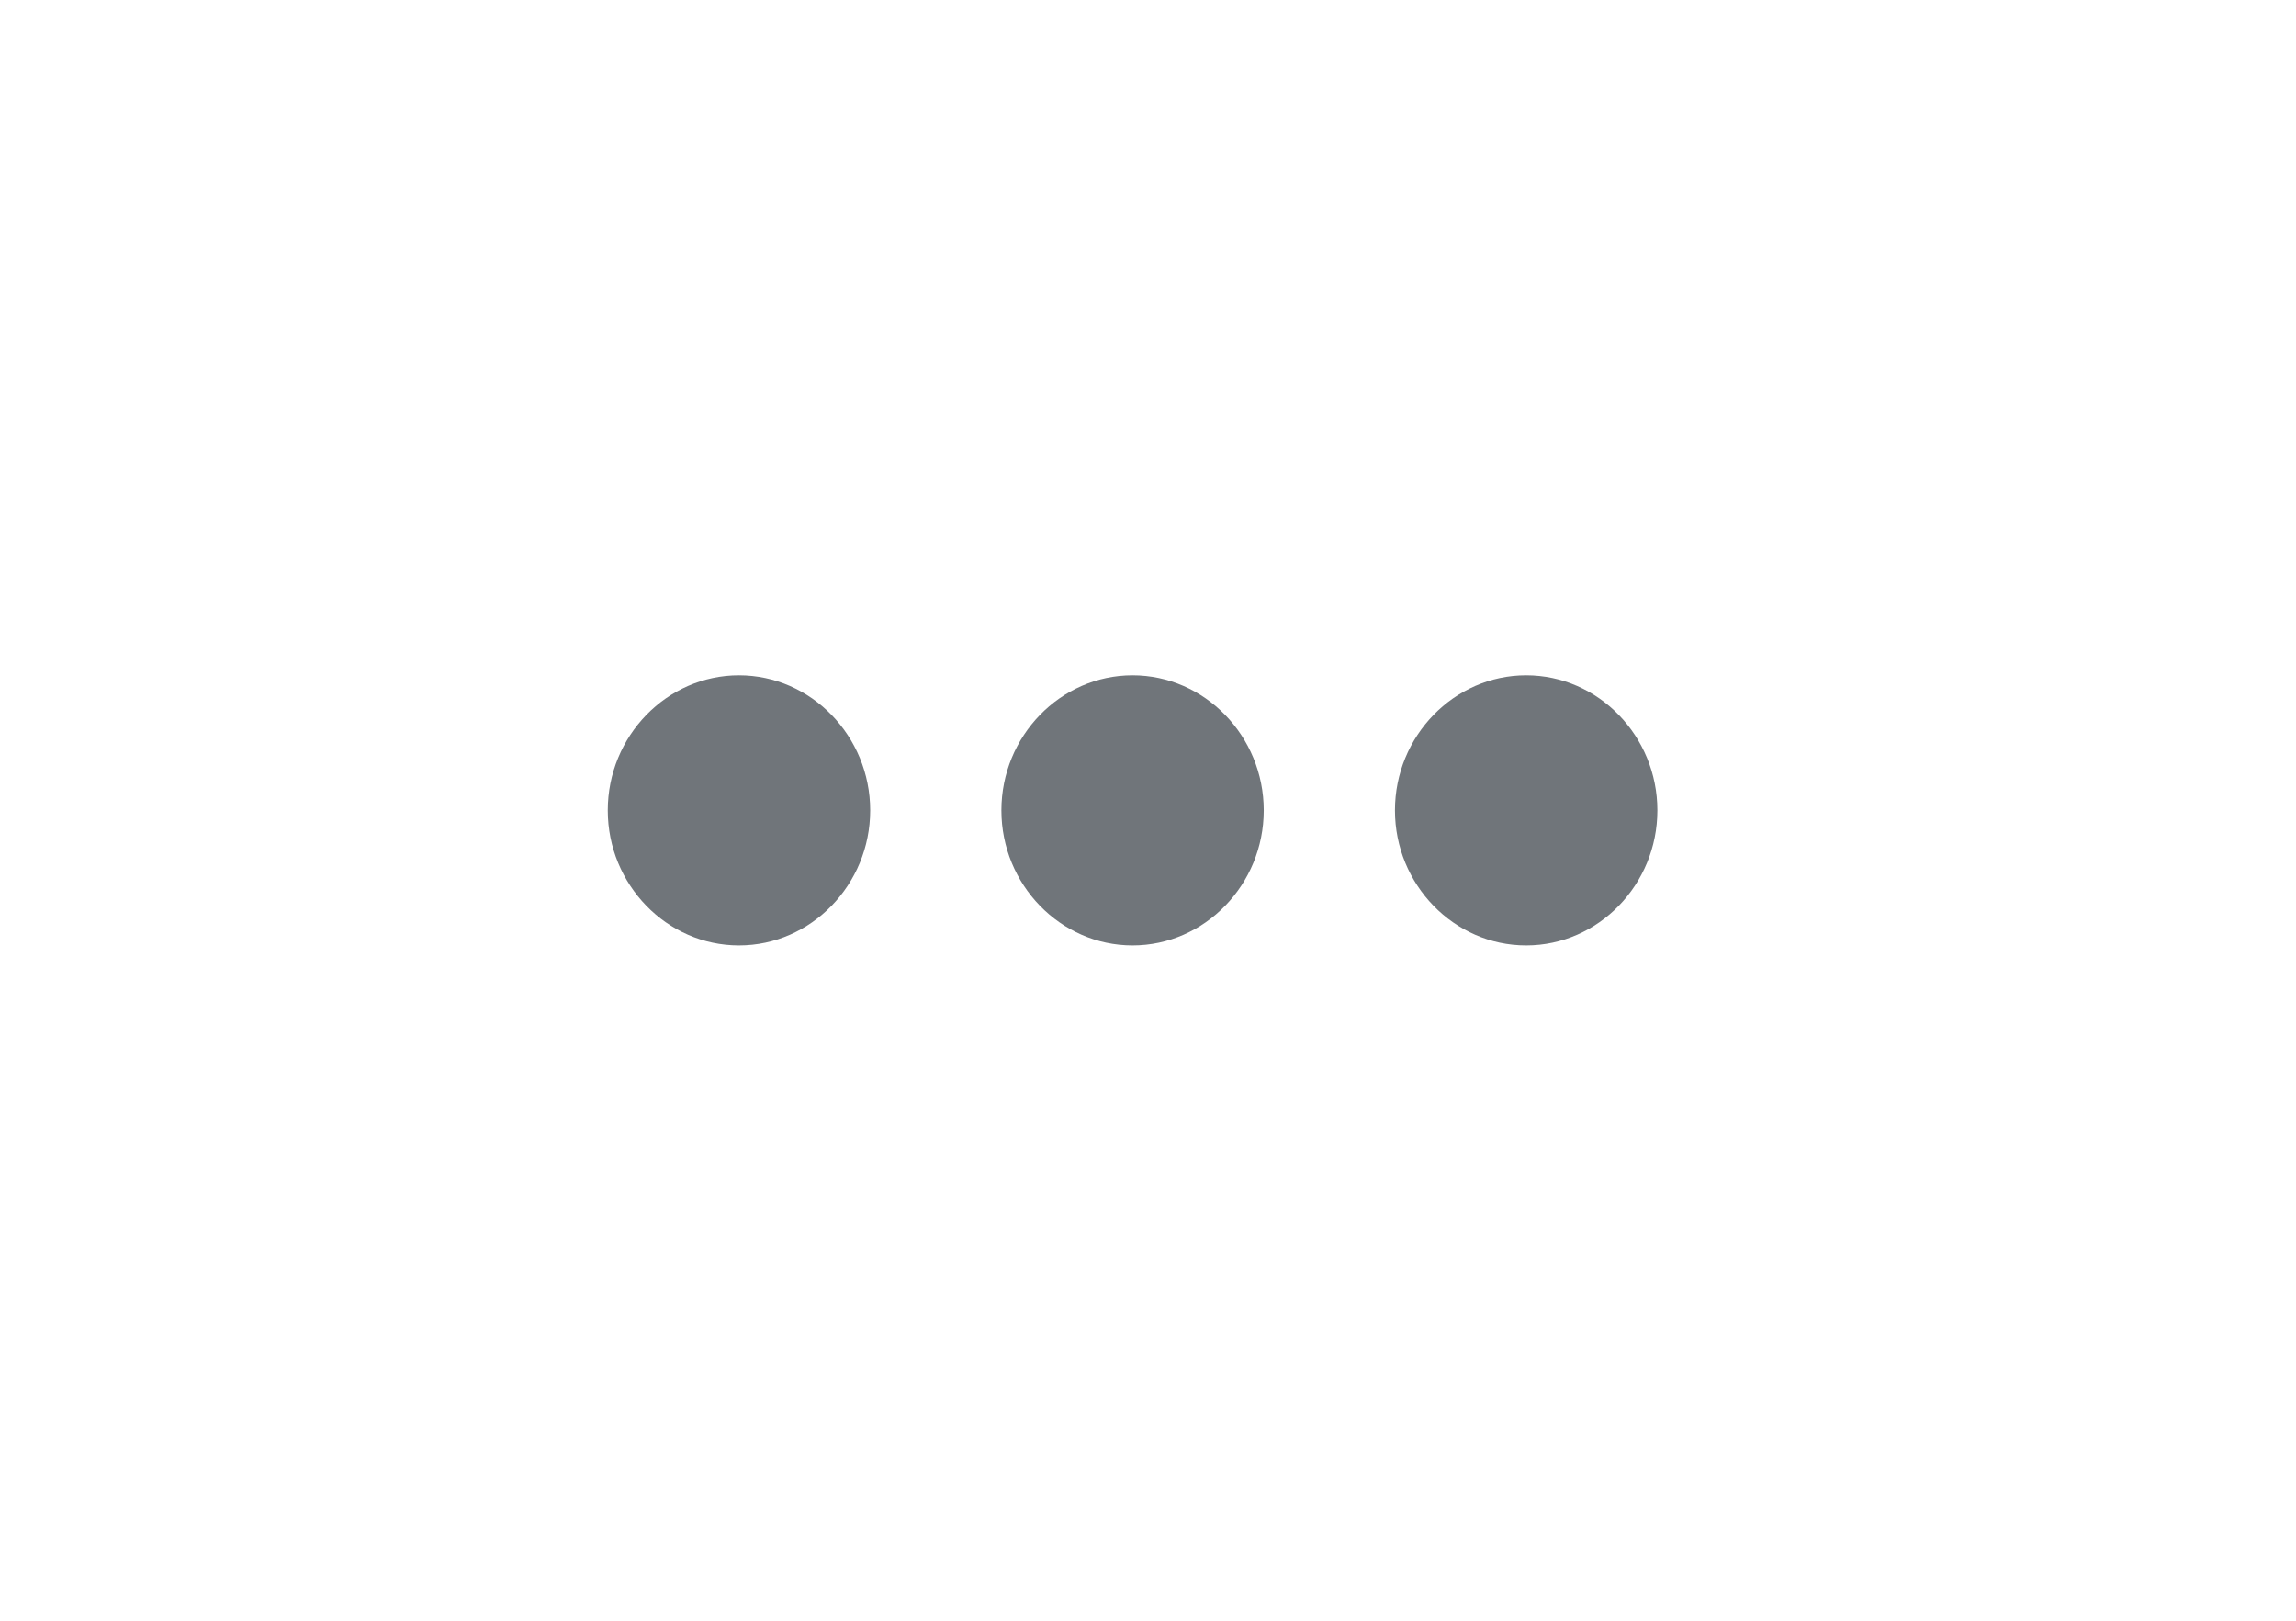 <svg width="34" height="24" viewBox="0 0 34 24" fill="none" xmlns="http://www.w3.org/2000/svg">
<g id="more_horiz_black_24dp (1) 3">
<path id="Vector" d="M10.943 10C9.874 10 9 10.9 9 12C9 13.1 9.874 14 10.943 14C12.011 14 12.886 13.1 12.886 12C12.886 10.9 12.011 10 10.943 10ZM22.6 10C21.531 10 20.657 10.9 20.657 12C20.657 13.1 21.531 14 22.6 14C23.669 14 24.543 13.1 24.543 12C24.543 10.9 23.669 10 22.6 10ZM16.771 10C15.703 10 14.829 10.9 14.829 12C14.829 13.1 15.703 14 16.771 14C17.84 14 18.714 13.1 18.714 12C18.714 10.9 17.84 10 16.771 10Z" fill="#70757A"/>
</g>
</svg>
